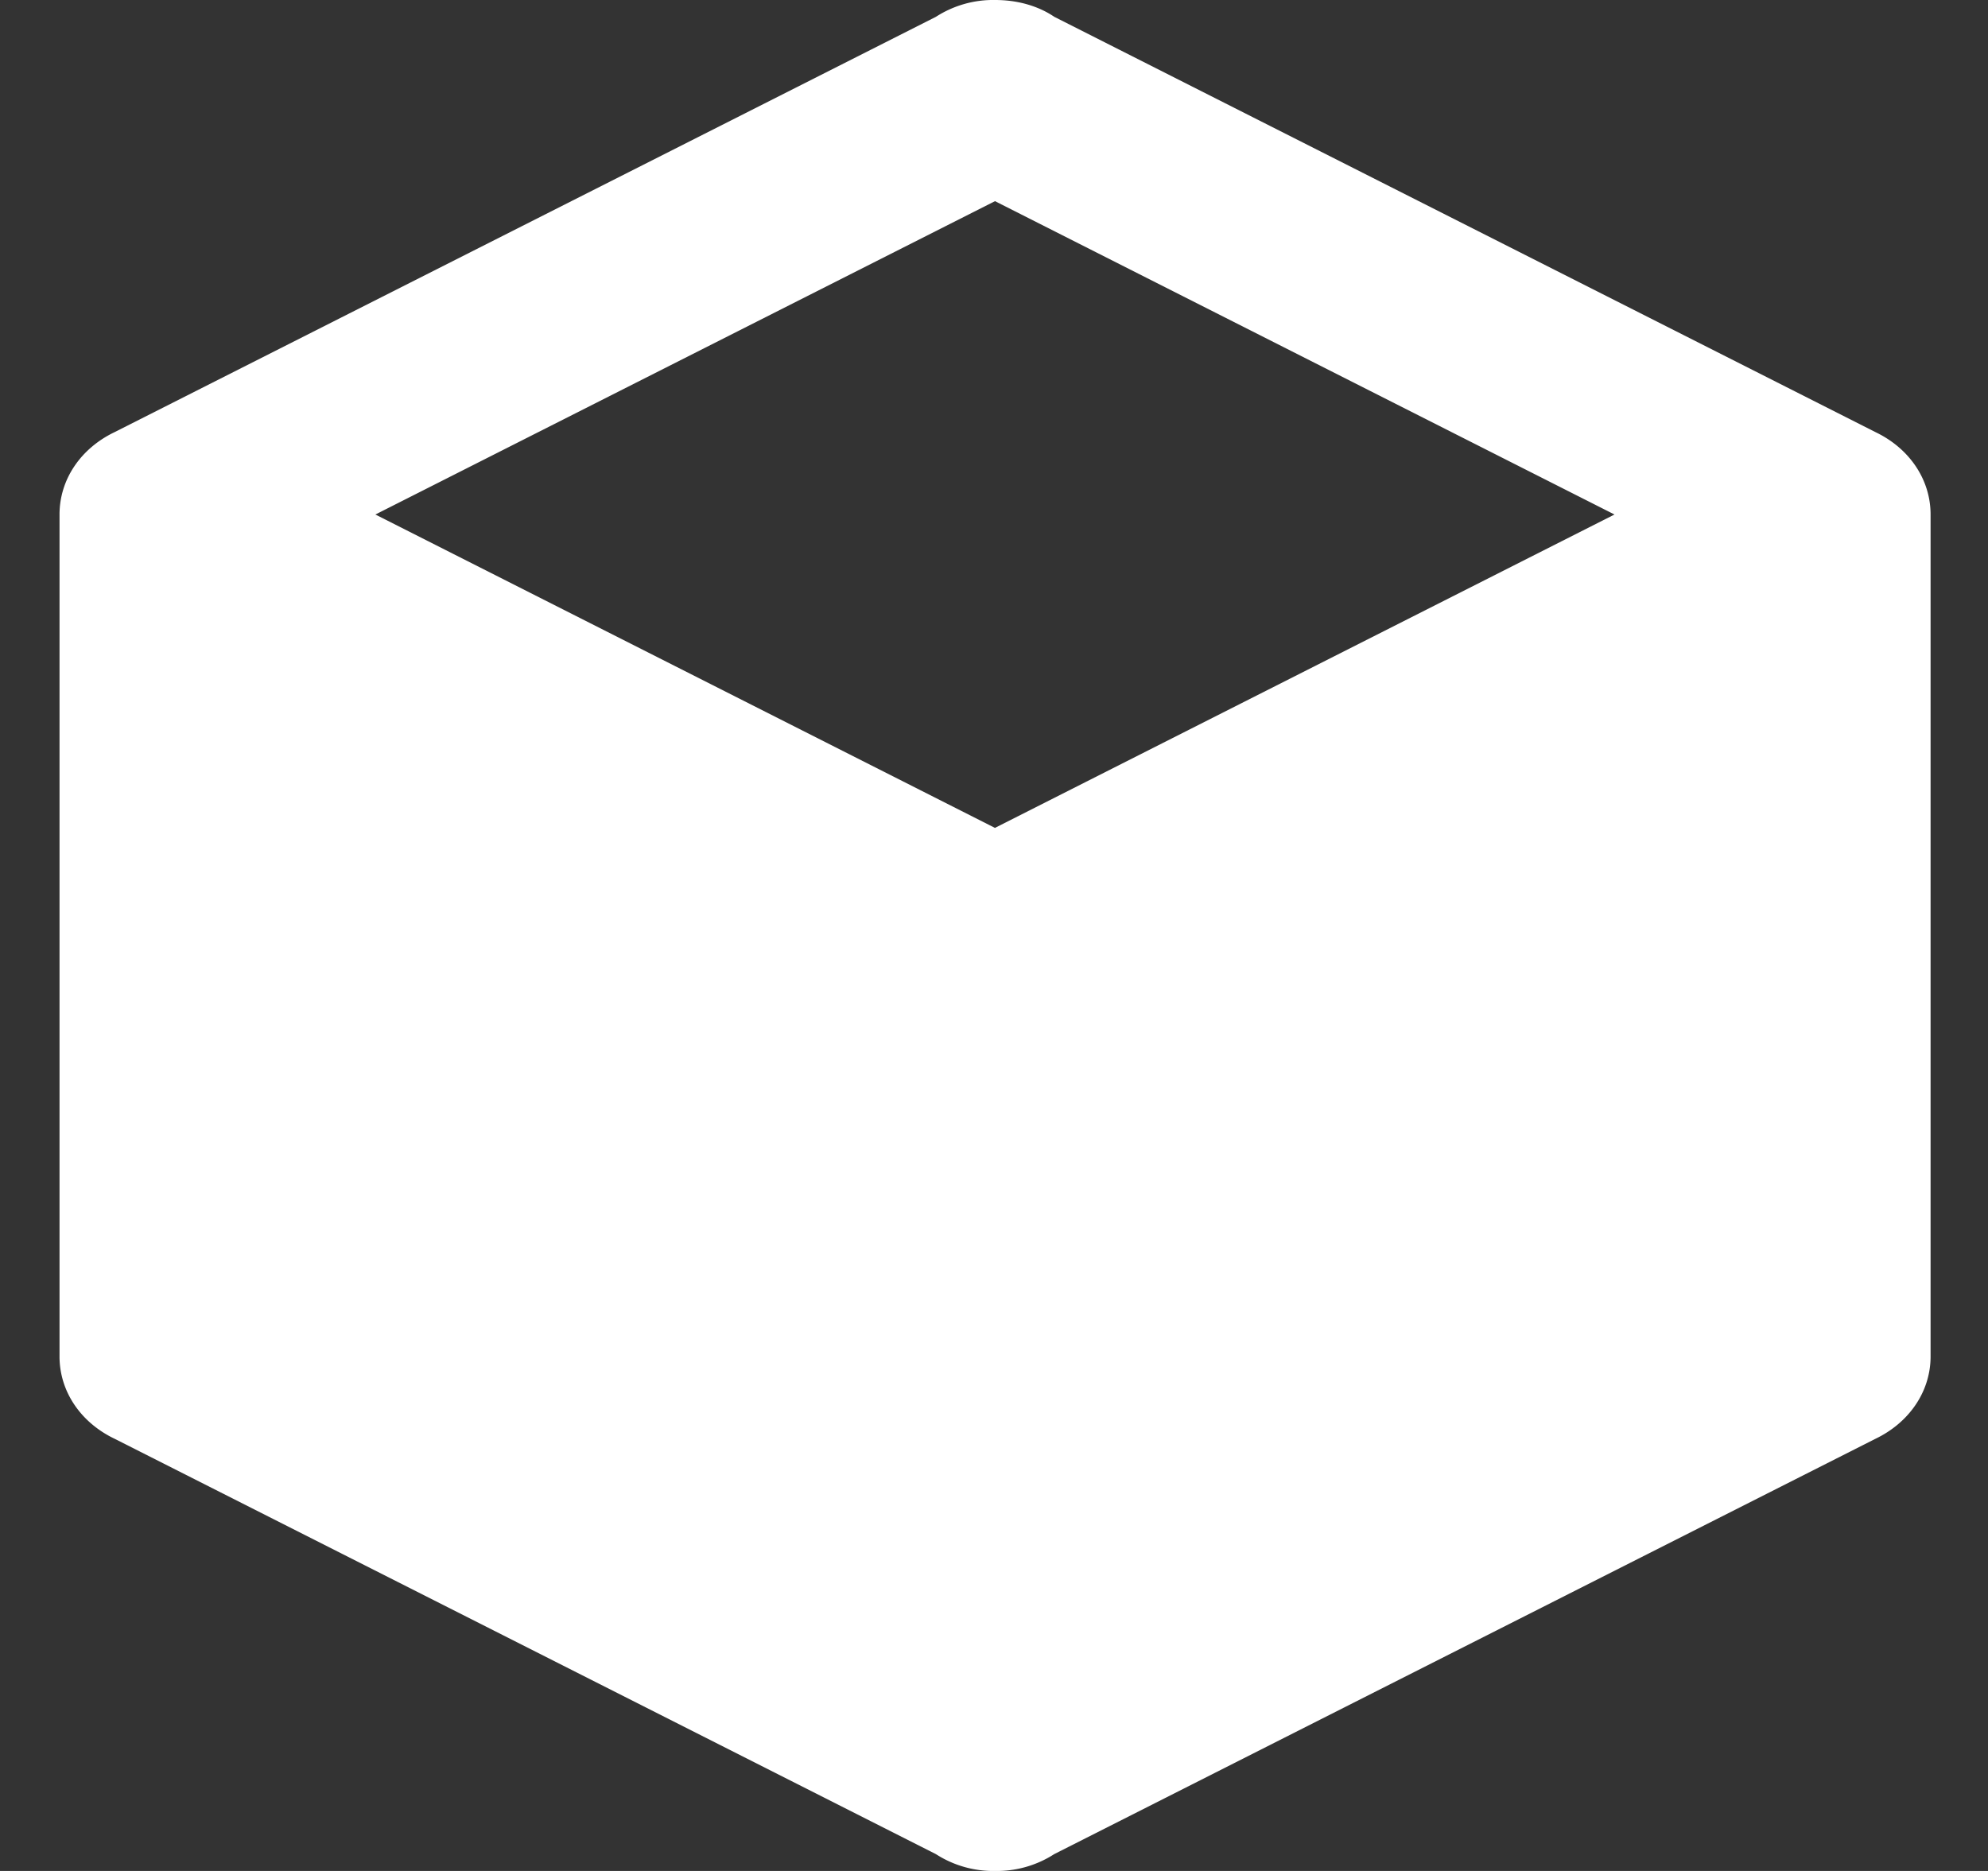 <svg viewBox="0 0 17 16" fill="none" xmlns="http://www.w3.org/2000/svg">
  <rect x="0" y="0" width="17" height="16" fill="#333333" stroke="none"/>
  <path d="M16.509 11.6c0 .304-.187.568-.471.704l-7.023 3.552A.904.904 0 0 1 8.51 16a.904.904 0 0 1-.507-.144L.98 12.304c-.285-.136-.471-.4-.471-.704V4.4c0-.304.186-.568.47-.704L8.003.144A.904.904 0 0 1 8.51 0c.186 0 .364.048.506.144l7.023 3.552c.284.136.47.4.47.704v7.2Zm-8-9.88L3.21 4.4l5.298 2.68 5.298-2.68-5.298-2.68Z" fill="#fff"/>
</svg>
